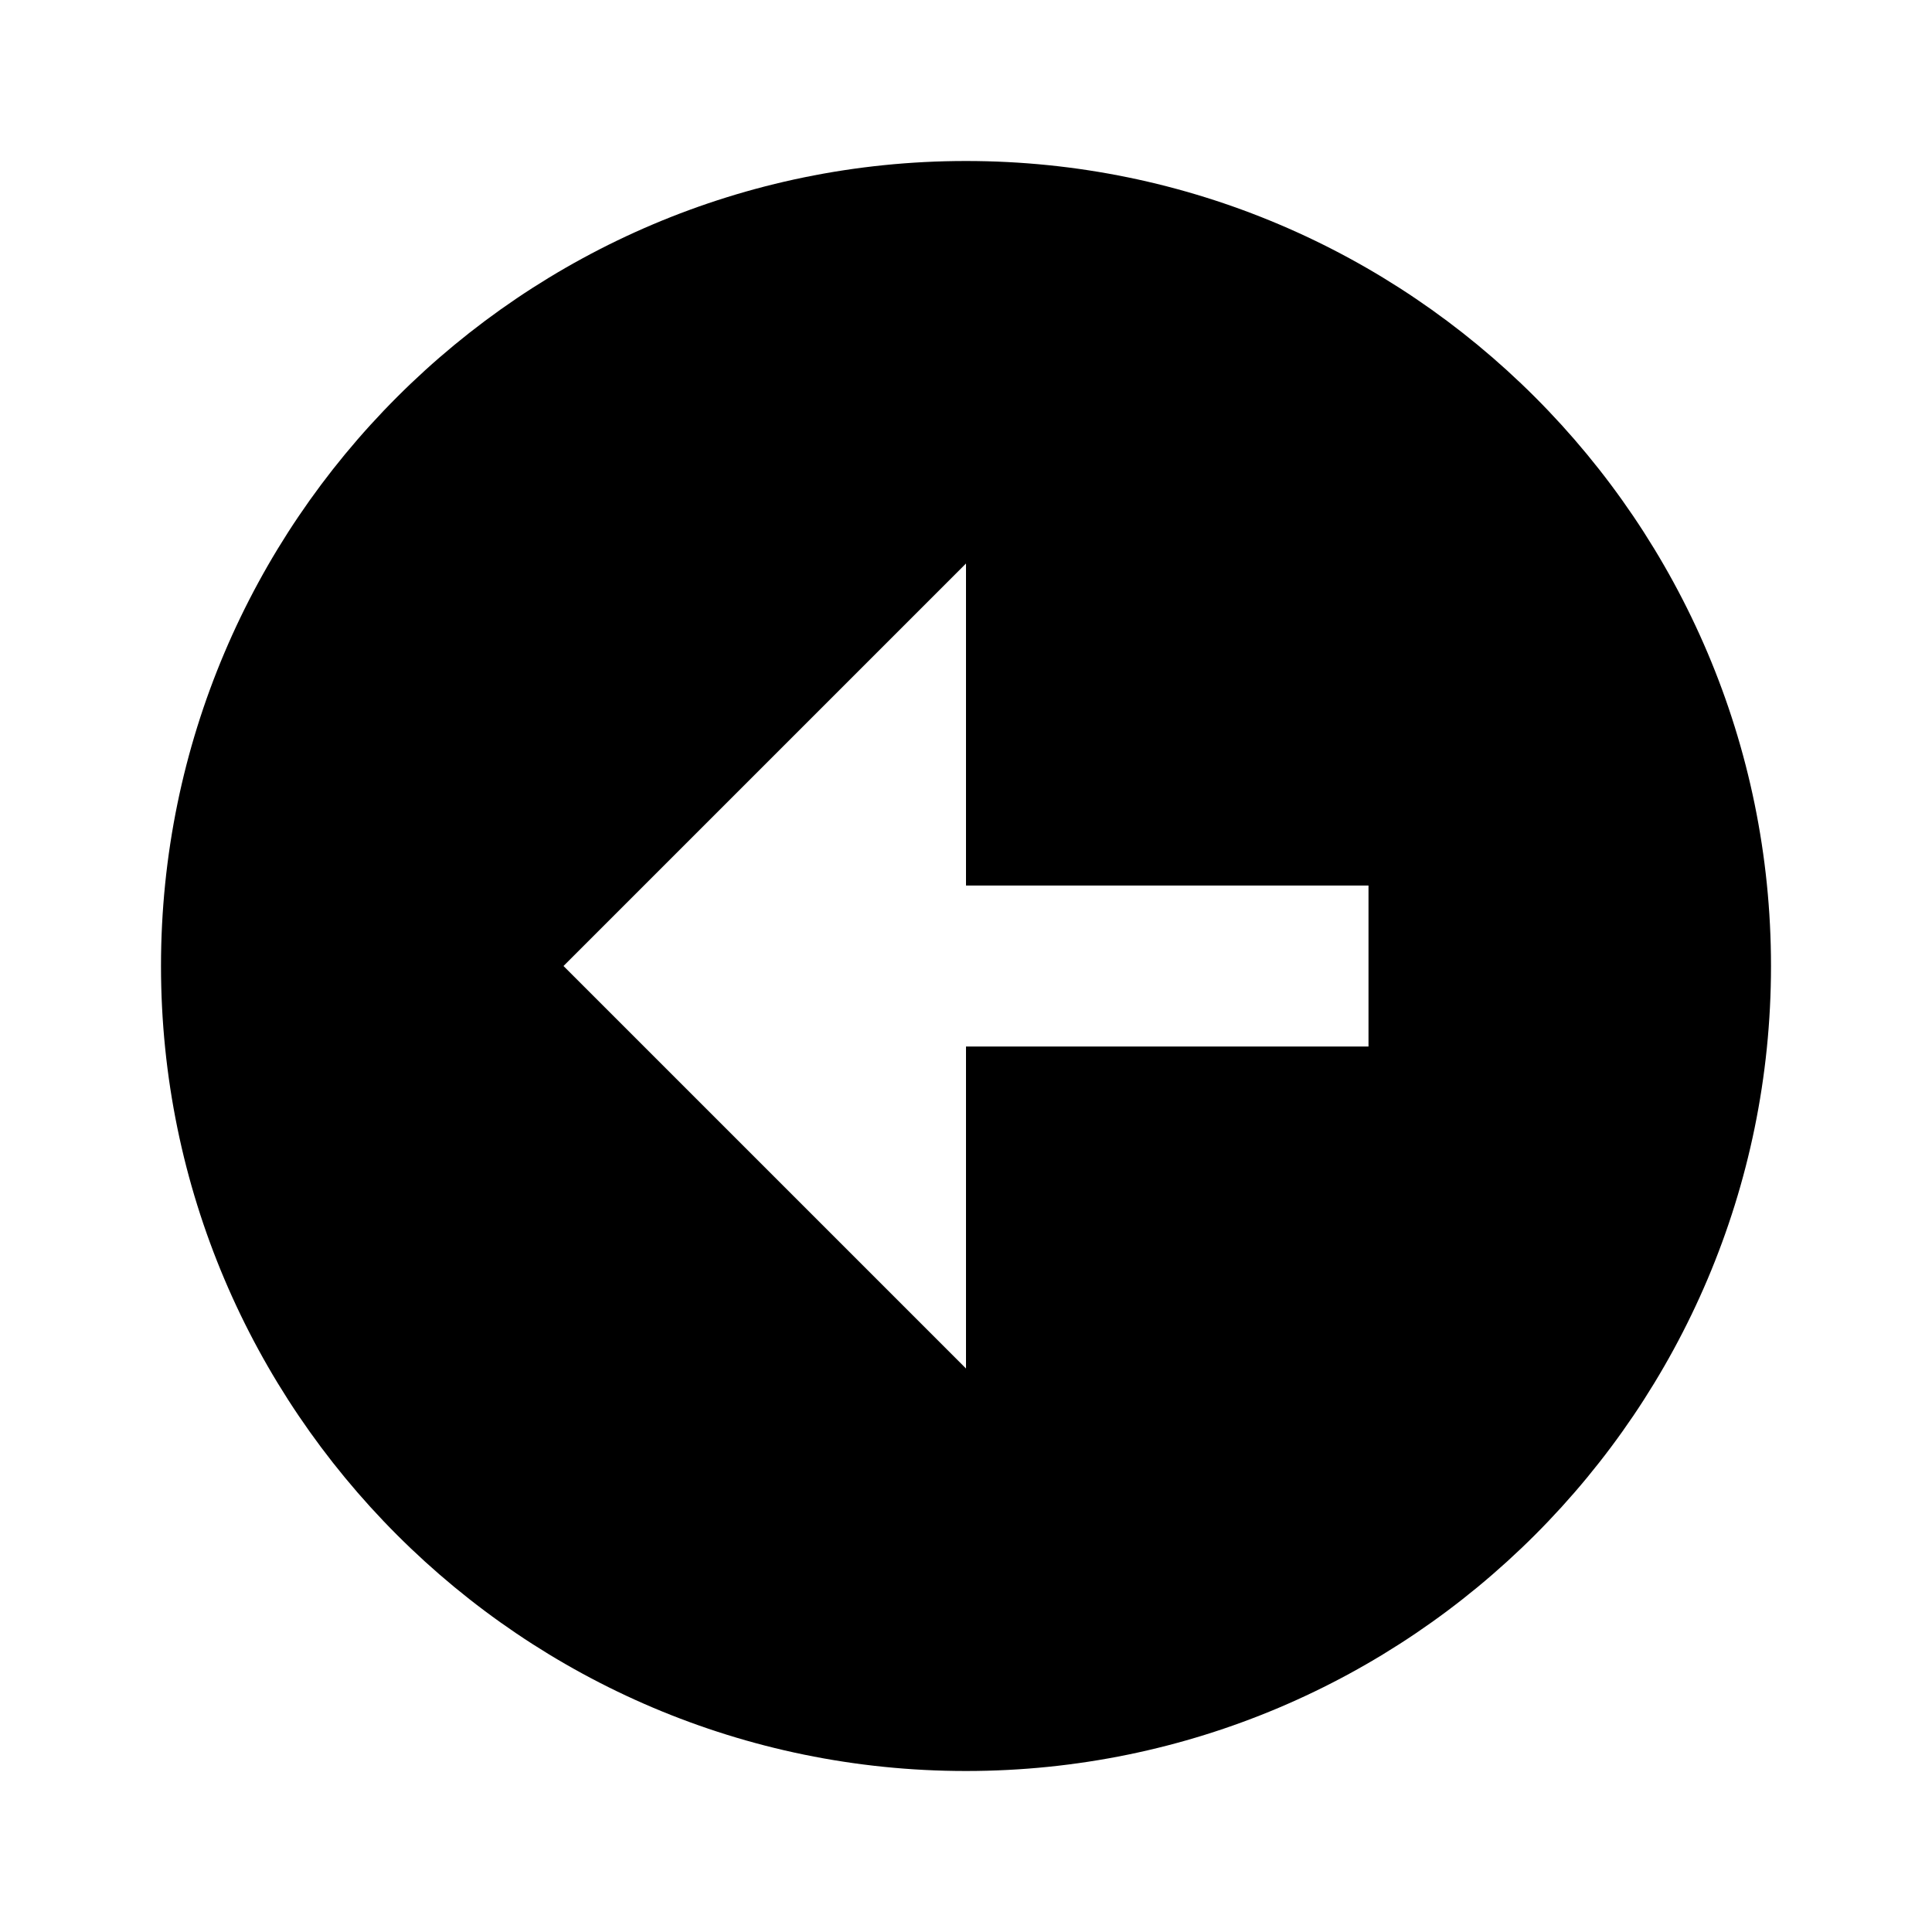 <svg xmlns="http://www.w3.org/2000/svg" width="24" height="24" viewBox="0 0 24 24"><path d="M22 12c0-5.514-4.486-10-10-10S2 6.486 2 12s4.486 10 10 10 10-4.486 10-10zM7 12l5-5v4h5v2h-5v4l-5-5z"/></svg>